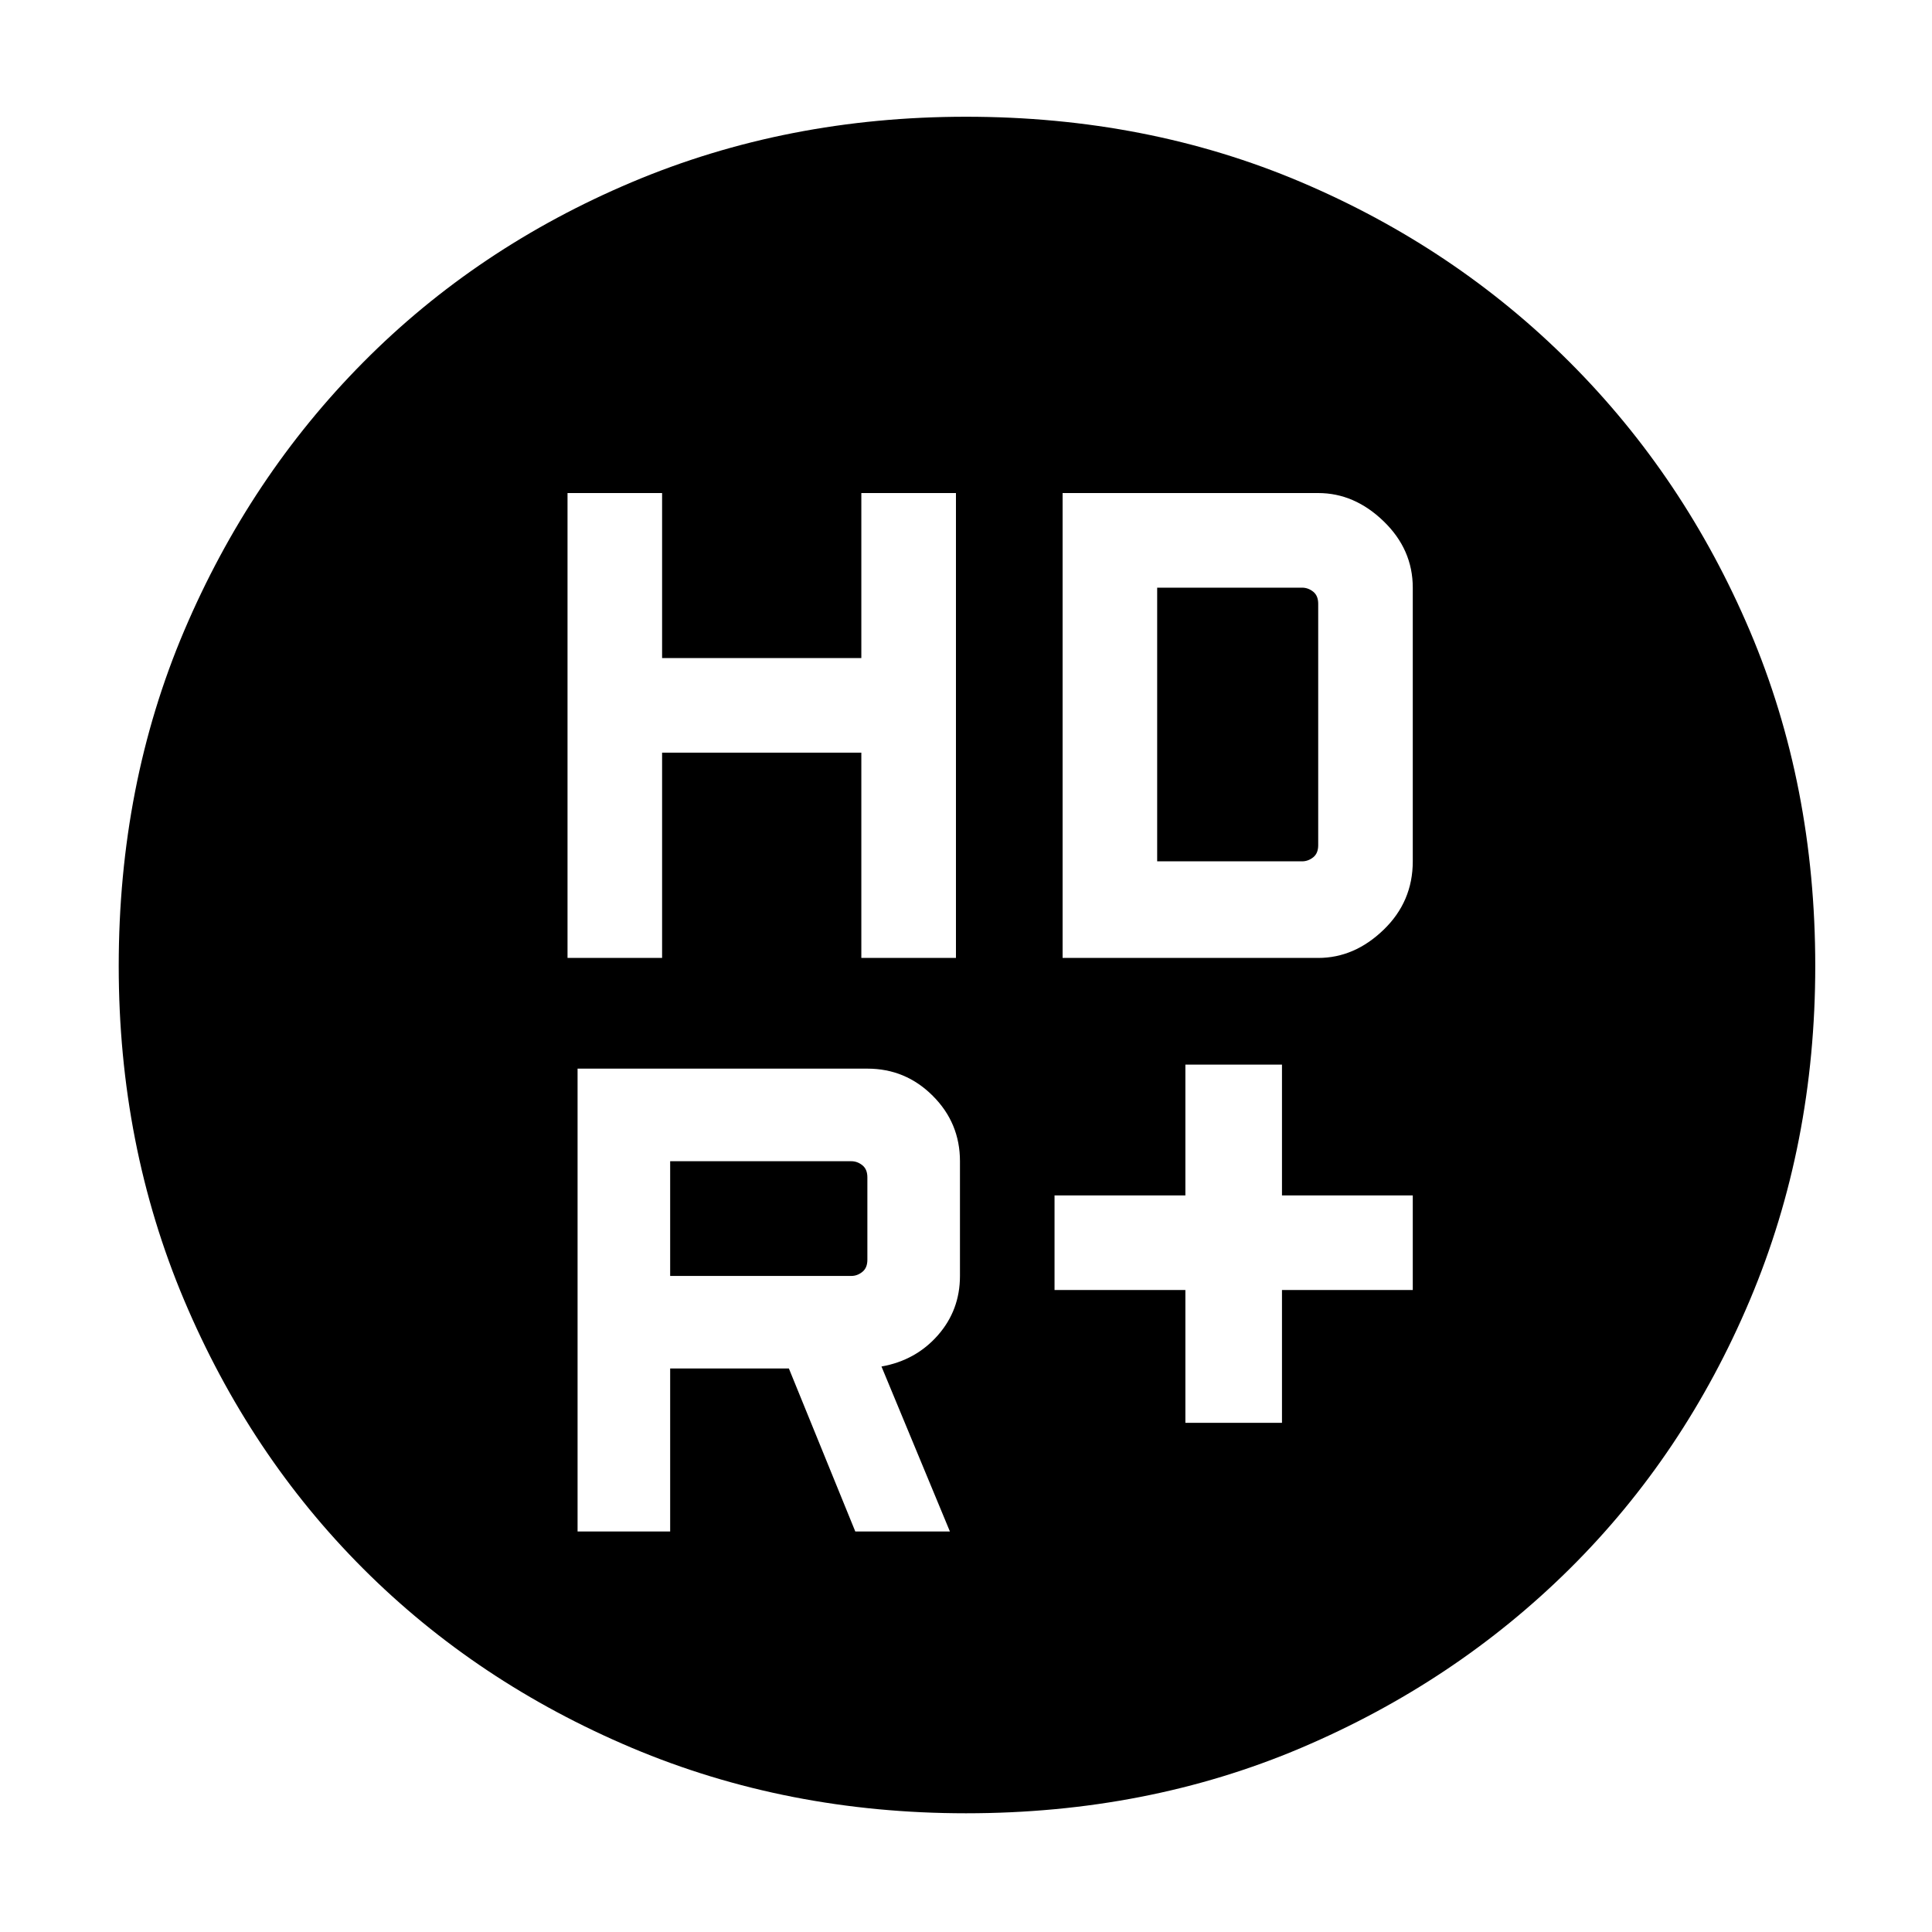 <svg xmlns="http://www.w3.org/2000/svg" height="40" width="40"><path d="M20 37.542Q16.292 37.542 13.083 36.188Q9.875 34.833 7.521 32.479Q5.167 30.125 3.812 26.917Q2.458 23.708 2.458 20Q2.458 16.25 3.812 13.062Q5.167 9.875 7.521 7.5Q9.875 5.125 13.083 3.771Q16.292 2.417 20 2.417Q23.75 2.417 26.938 3.771Q30.125 5.125 32.5 7.5Q34.875 9.875 36.229 13.062Q37.583 16.25 37.583 20Q37.583 23.708 36.229 26.917Q34.875 30.125 32.5 32.479Q30.125 34.833 26.938 36.188Q23.75 37.542 20 37.542ZM11.75 19.833H13.708V15.583H17.833V19.833H19.792V10.208H17.833V13.625H13.708V10.208H11.75ZM24.542 29.458H26.542V26.708H29.25V24.75H26.542V22.042H24.542V24.75H21.833V26.708H24.542ZM22 19.833H27.292Q28.042 19.833 28.646 19.25Q29.25 18.667 29.25 17.833V12.167Q29.25 11.375 28.646 10.792Q28.042 10.208 27.292 10.208H22ZM17.625 26.417H13.875V24.042H17.625Q17.75 24.042 17.854 24.125Q17.958 24.208 17.958 24.375V26.083Q17.958 26.25 17.854 26.333Q17.75 26.417 17.625 26.417ZM17.708 31.708H19.667L18.25 28.292Q18.958 28.167 19.417 27.646Q19.875 27.125 19.875 26.417V24.042Q19.875 23.25 19.312 22.688Q18.75 22.125 17.958 22.125H11.958V31.708H13.875V28.333H16.333ZM23.958 17.833V12.167H26.958Q27.083 12.167 27.188 12.25Q27.292 12.333 27.292 12.5V17.5Q27.292 17.667 27.188 17.75Q27.083 17.833 26.958 17.833Z"/></svg>